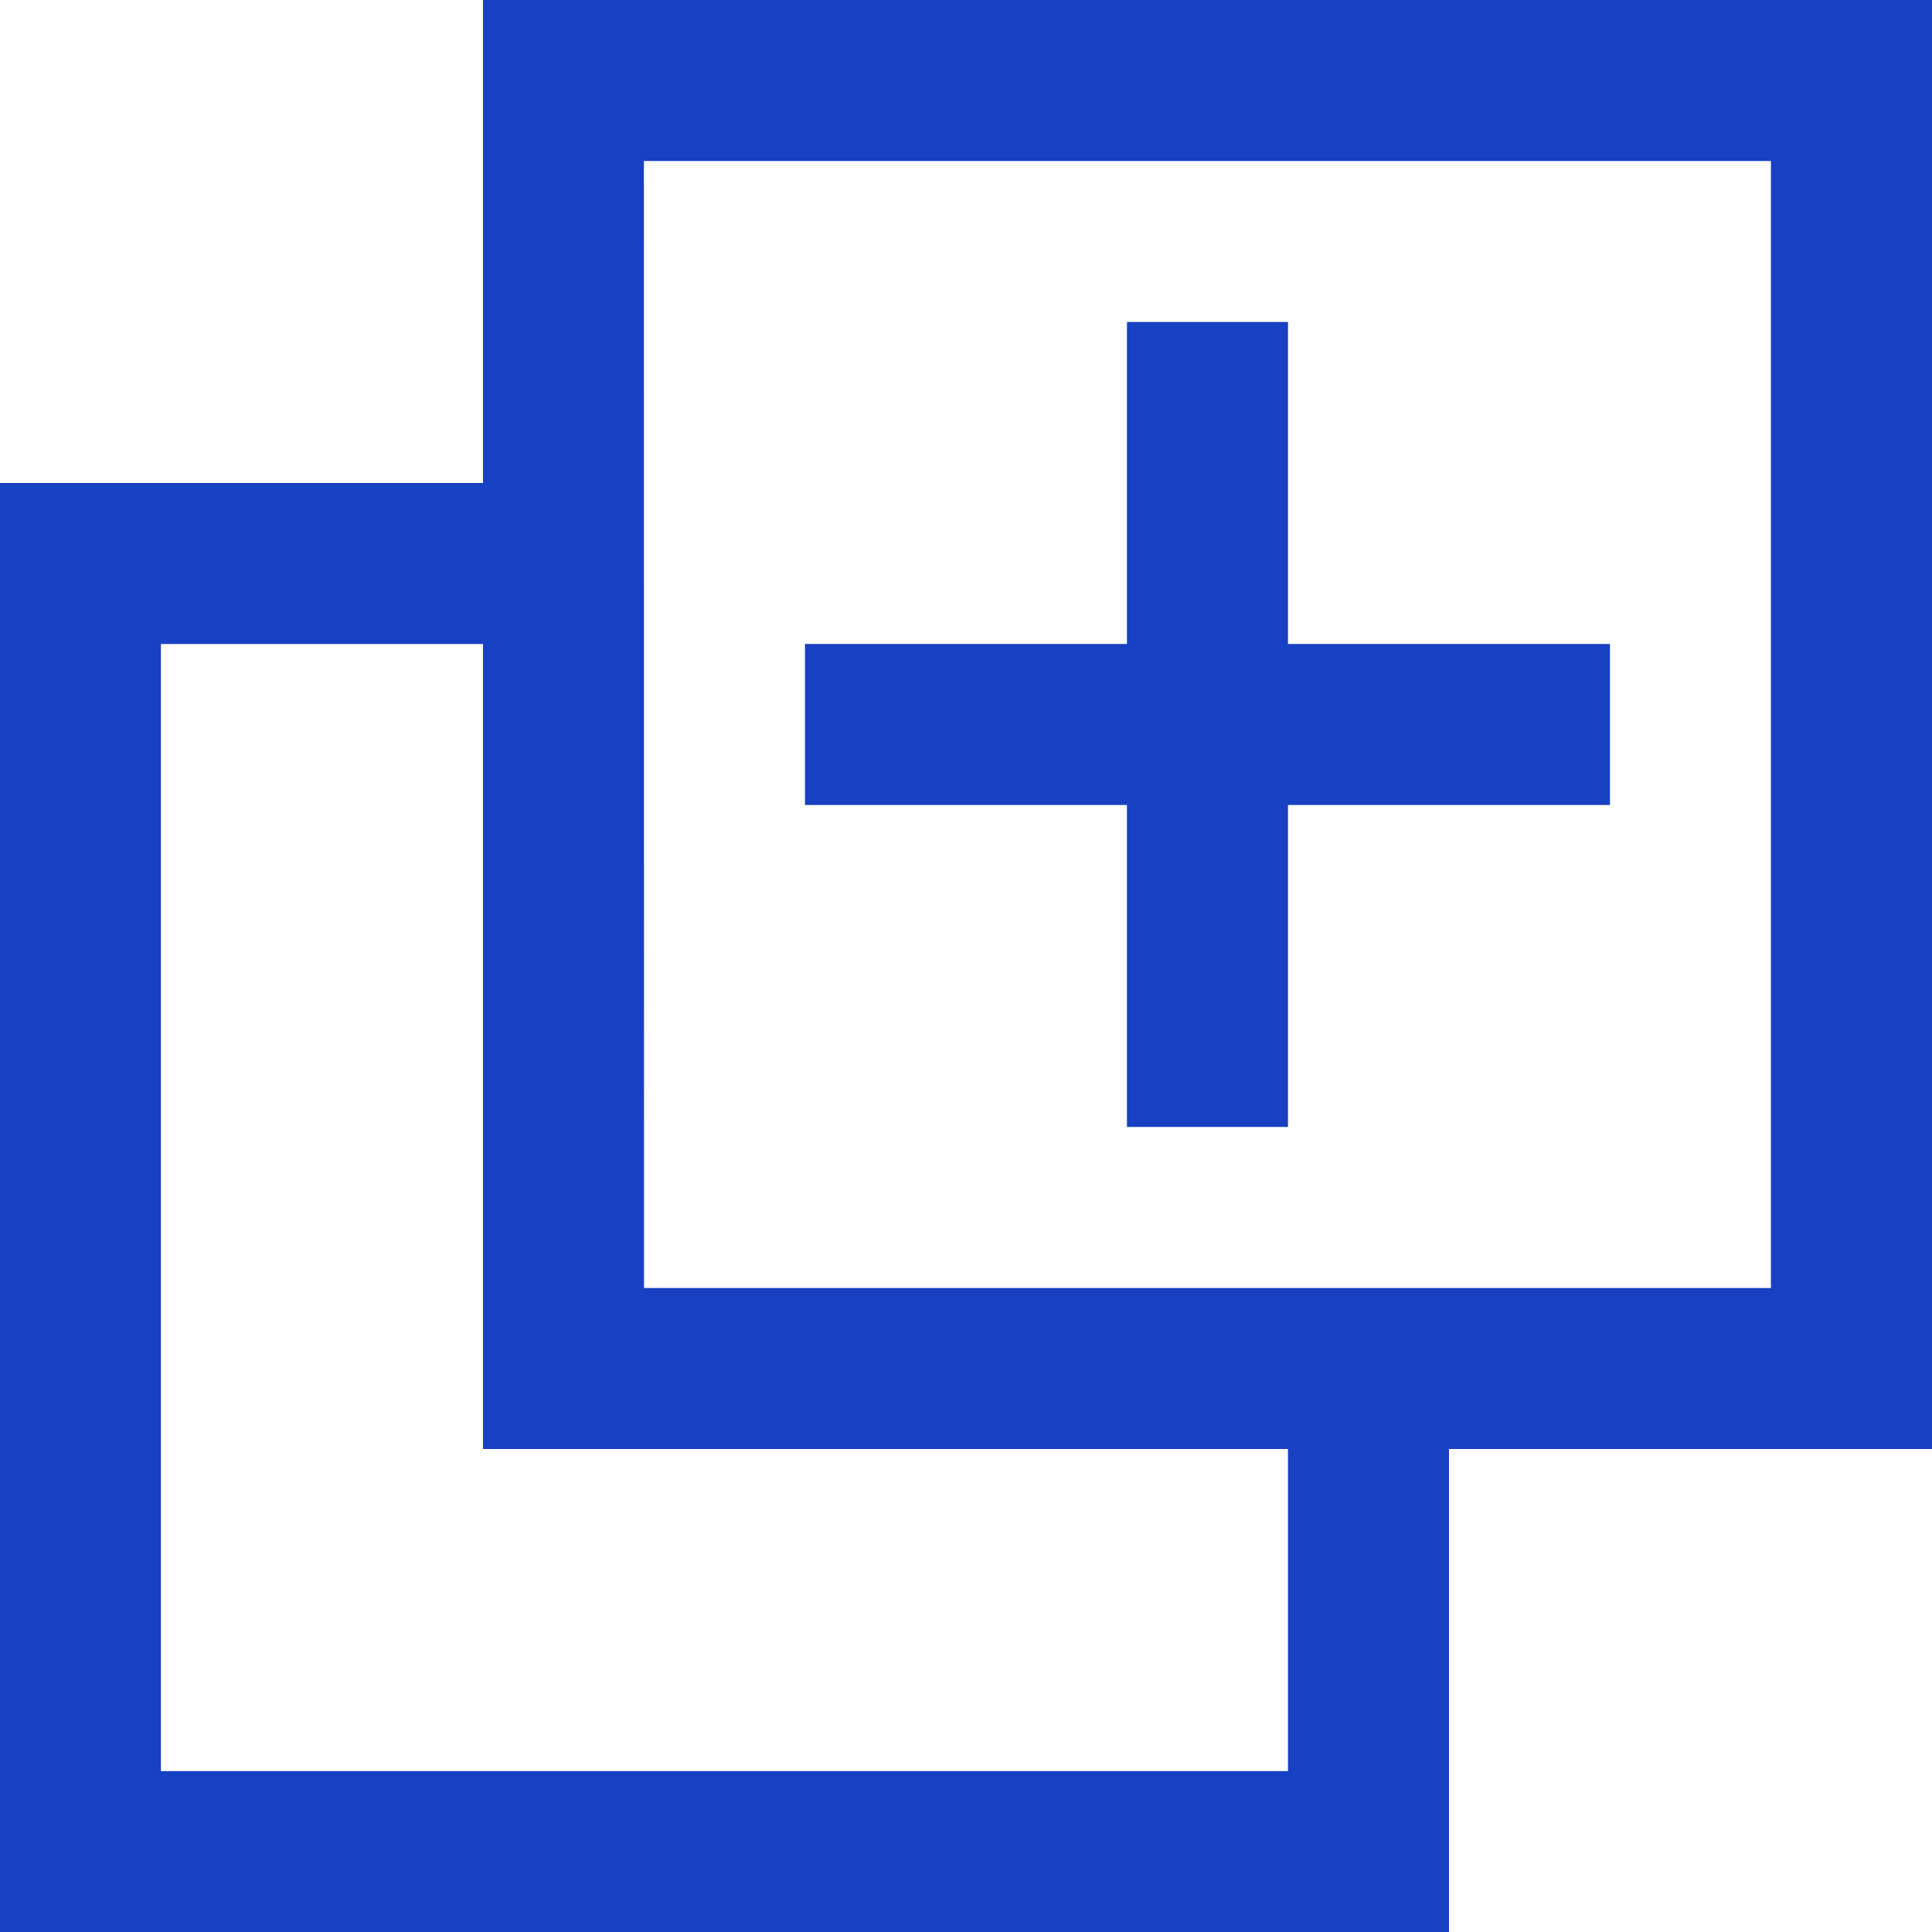 <svg id="ico-mobile-03" xmlns="http://www.w3.org/2000/svg" width="32" height="32" viewBox="0 0 32 32">
  <path id="패스_600" data-name="패스 600" d="M2.665,10.667H8V24H21.333v5.335H2.665Zm8-8H29.332V21.333H10.667ZM8,0V8H0V32H24V24h8V0Z" fill="#1740c2"/>
  <path id="패스_601" data-name="패스 601" d="M15.333,17.333H18V12h5.333V9.333H18V4H15.333V9.333H10V12h5.333Z" transform="translate(3.333 1.333)" fill="#1740c2"/>
</svg>
